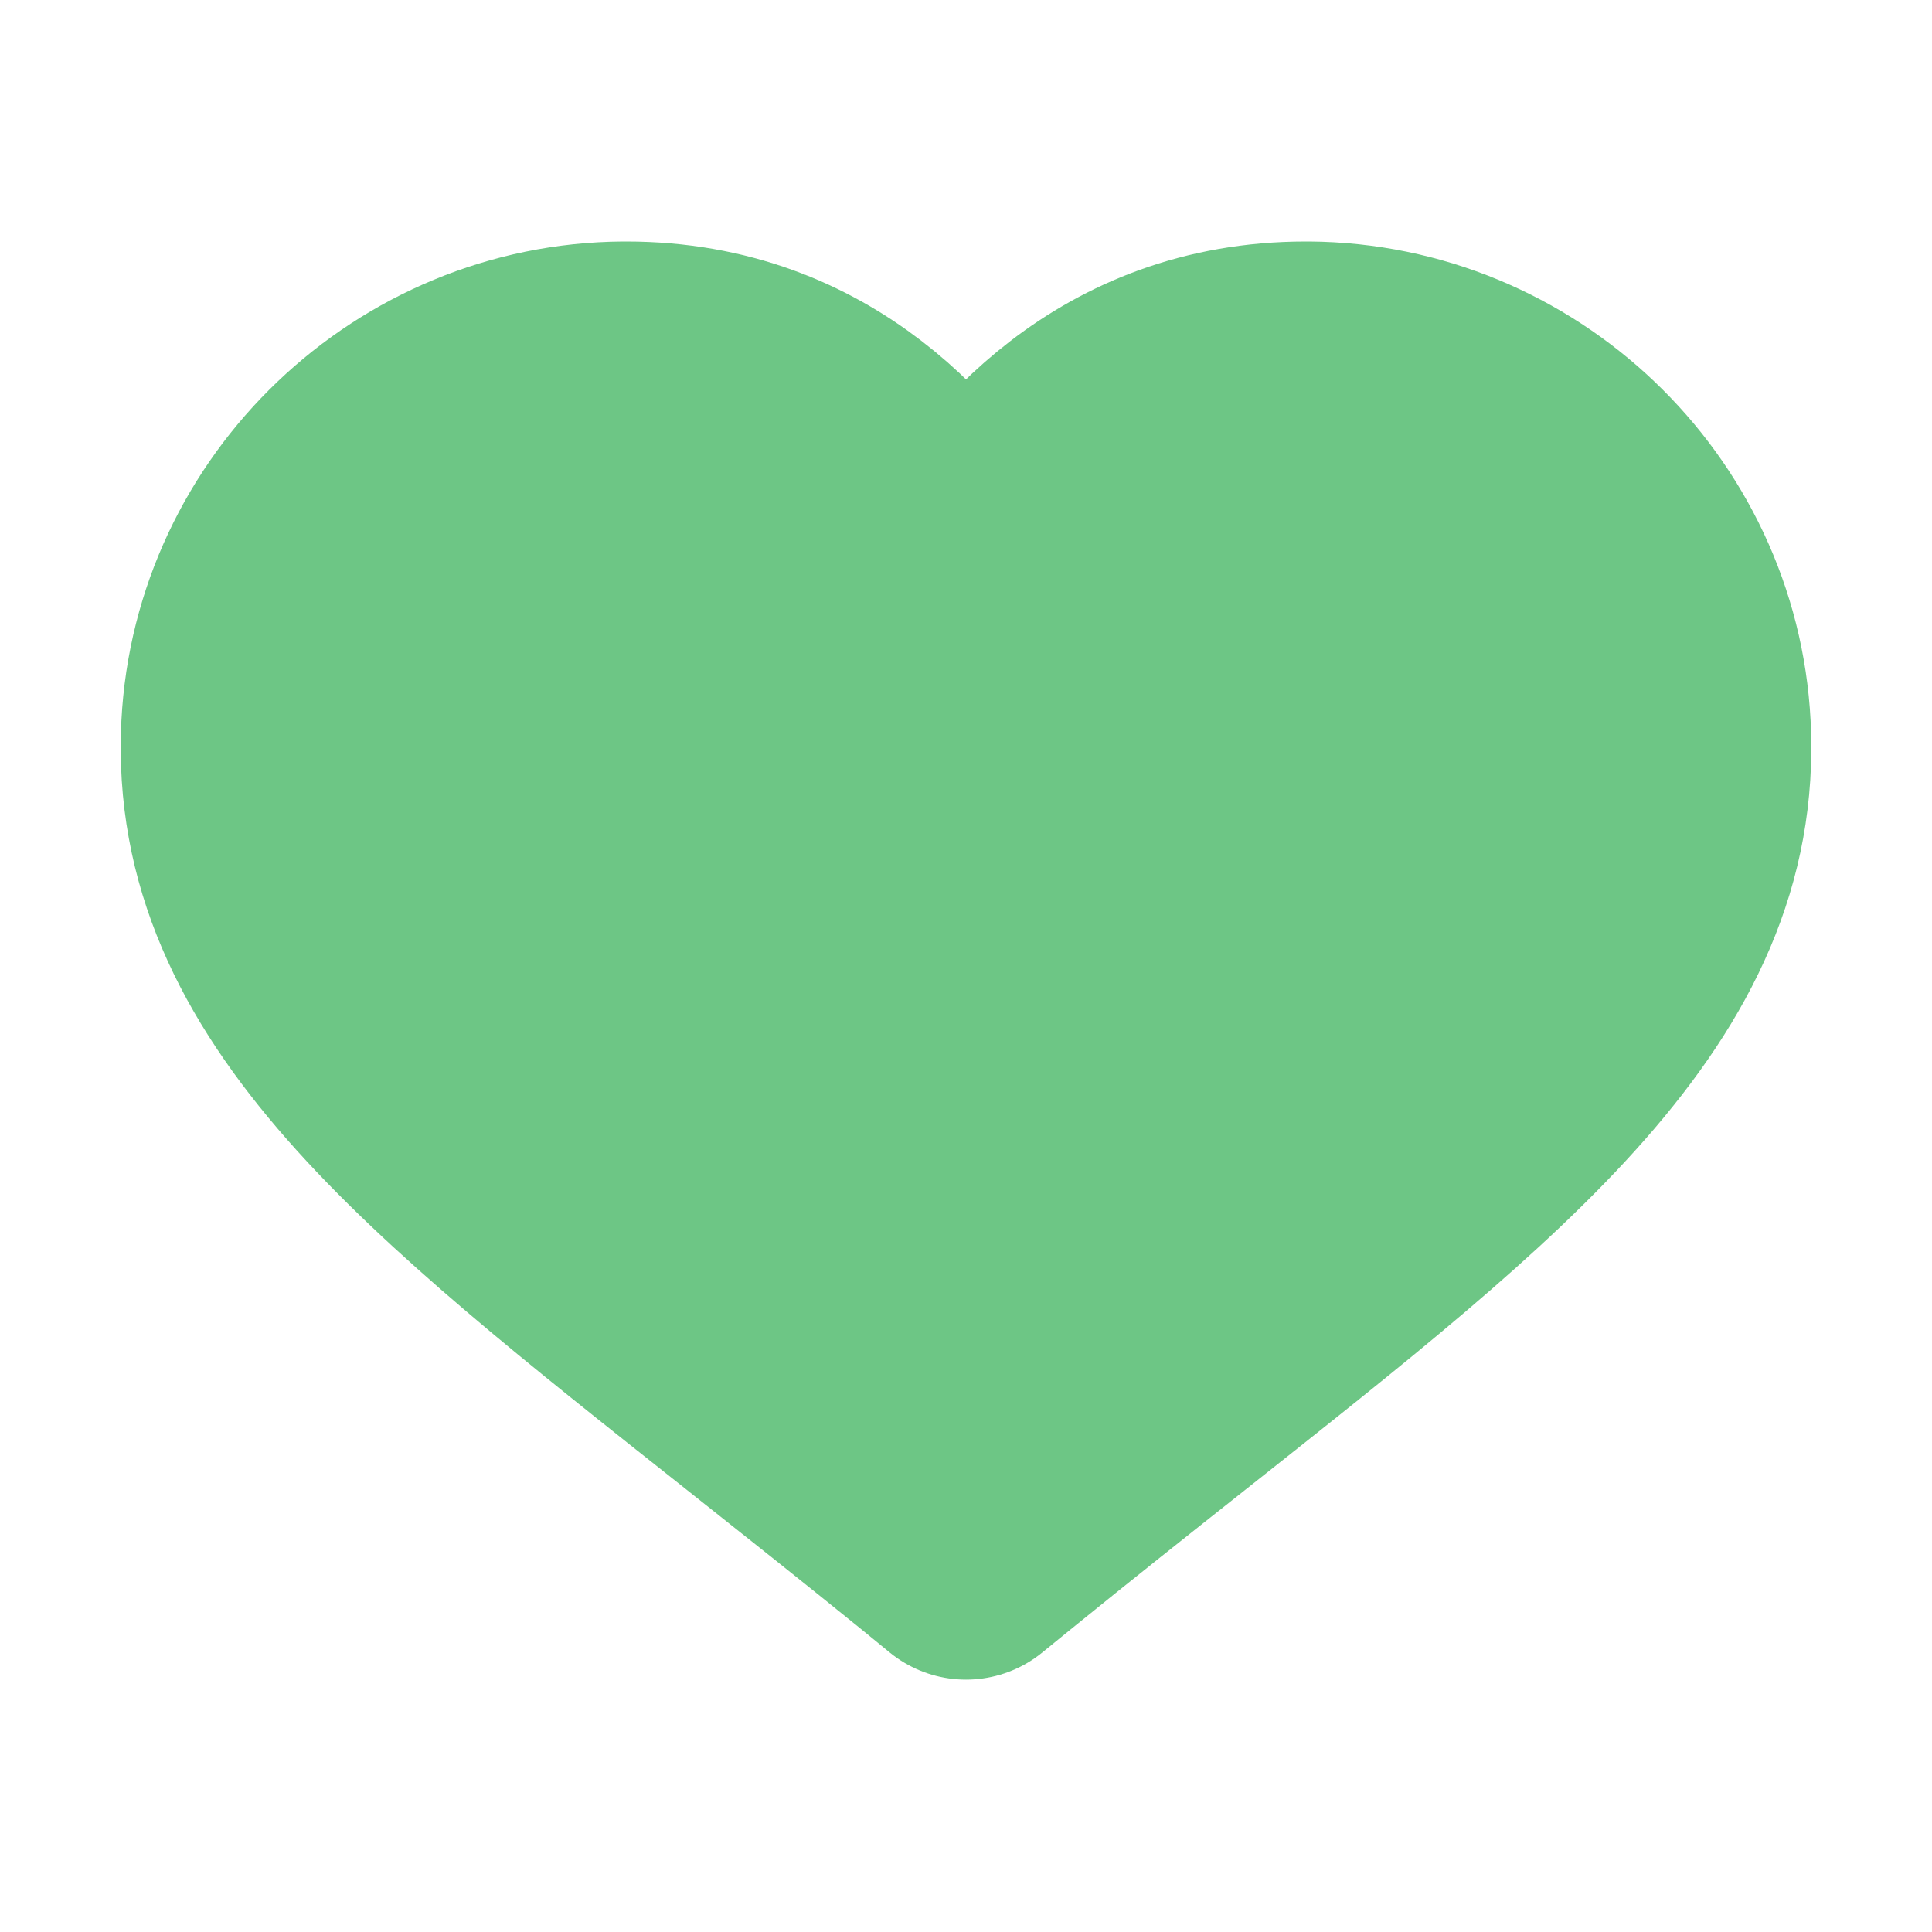 <svg xmlns="http://www.w3.org/2000/svg" width="16" height="16" viewBox="0 0 16 16">
    <g fill="none" fill-rule="evenodd" stroke-linejoin="round">
        <g fill="#6DC685" stroke="#6DC685" stroke-width="2">
            <path d="M13.996 6.02C13.91 4.339 12.51 3.012 10.837 3h-.024C9.267 3 8.405 4.054 8 4.766 7.595 4.054 6.734 3 5.187 3h-.024C3.49 3.012 2.09 4.34 2.004 6.02 1.9 8.081 3.67 9.464 6.312 11.557c.458.363.945.749 1.457 1.164L8 12.91l.231-.188c.512-.416.999-.802 1.456-1.164C12.331 9.465 14.1 8.08 13.996 6.02z" transform="translate(-958 -3161) translate(958 3161)"/>
        </g>
    </g>
</svg>
